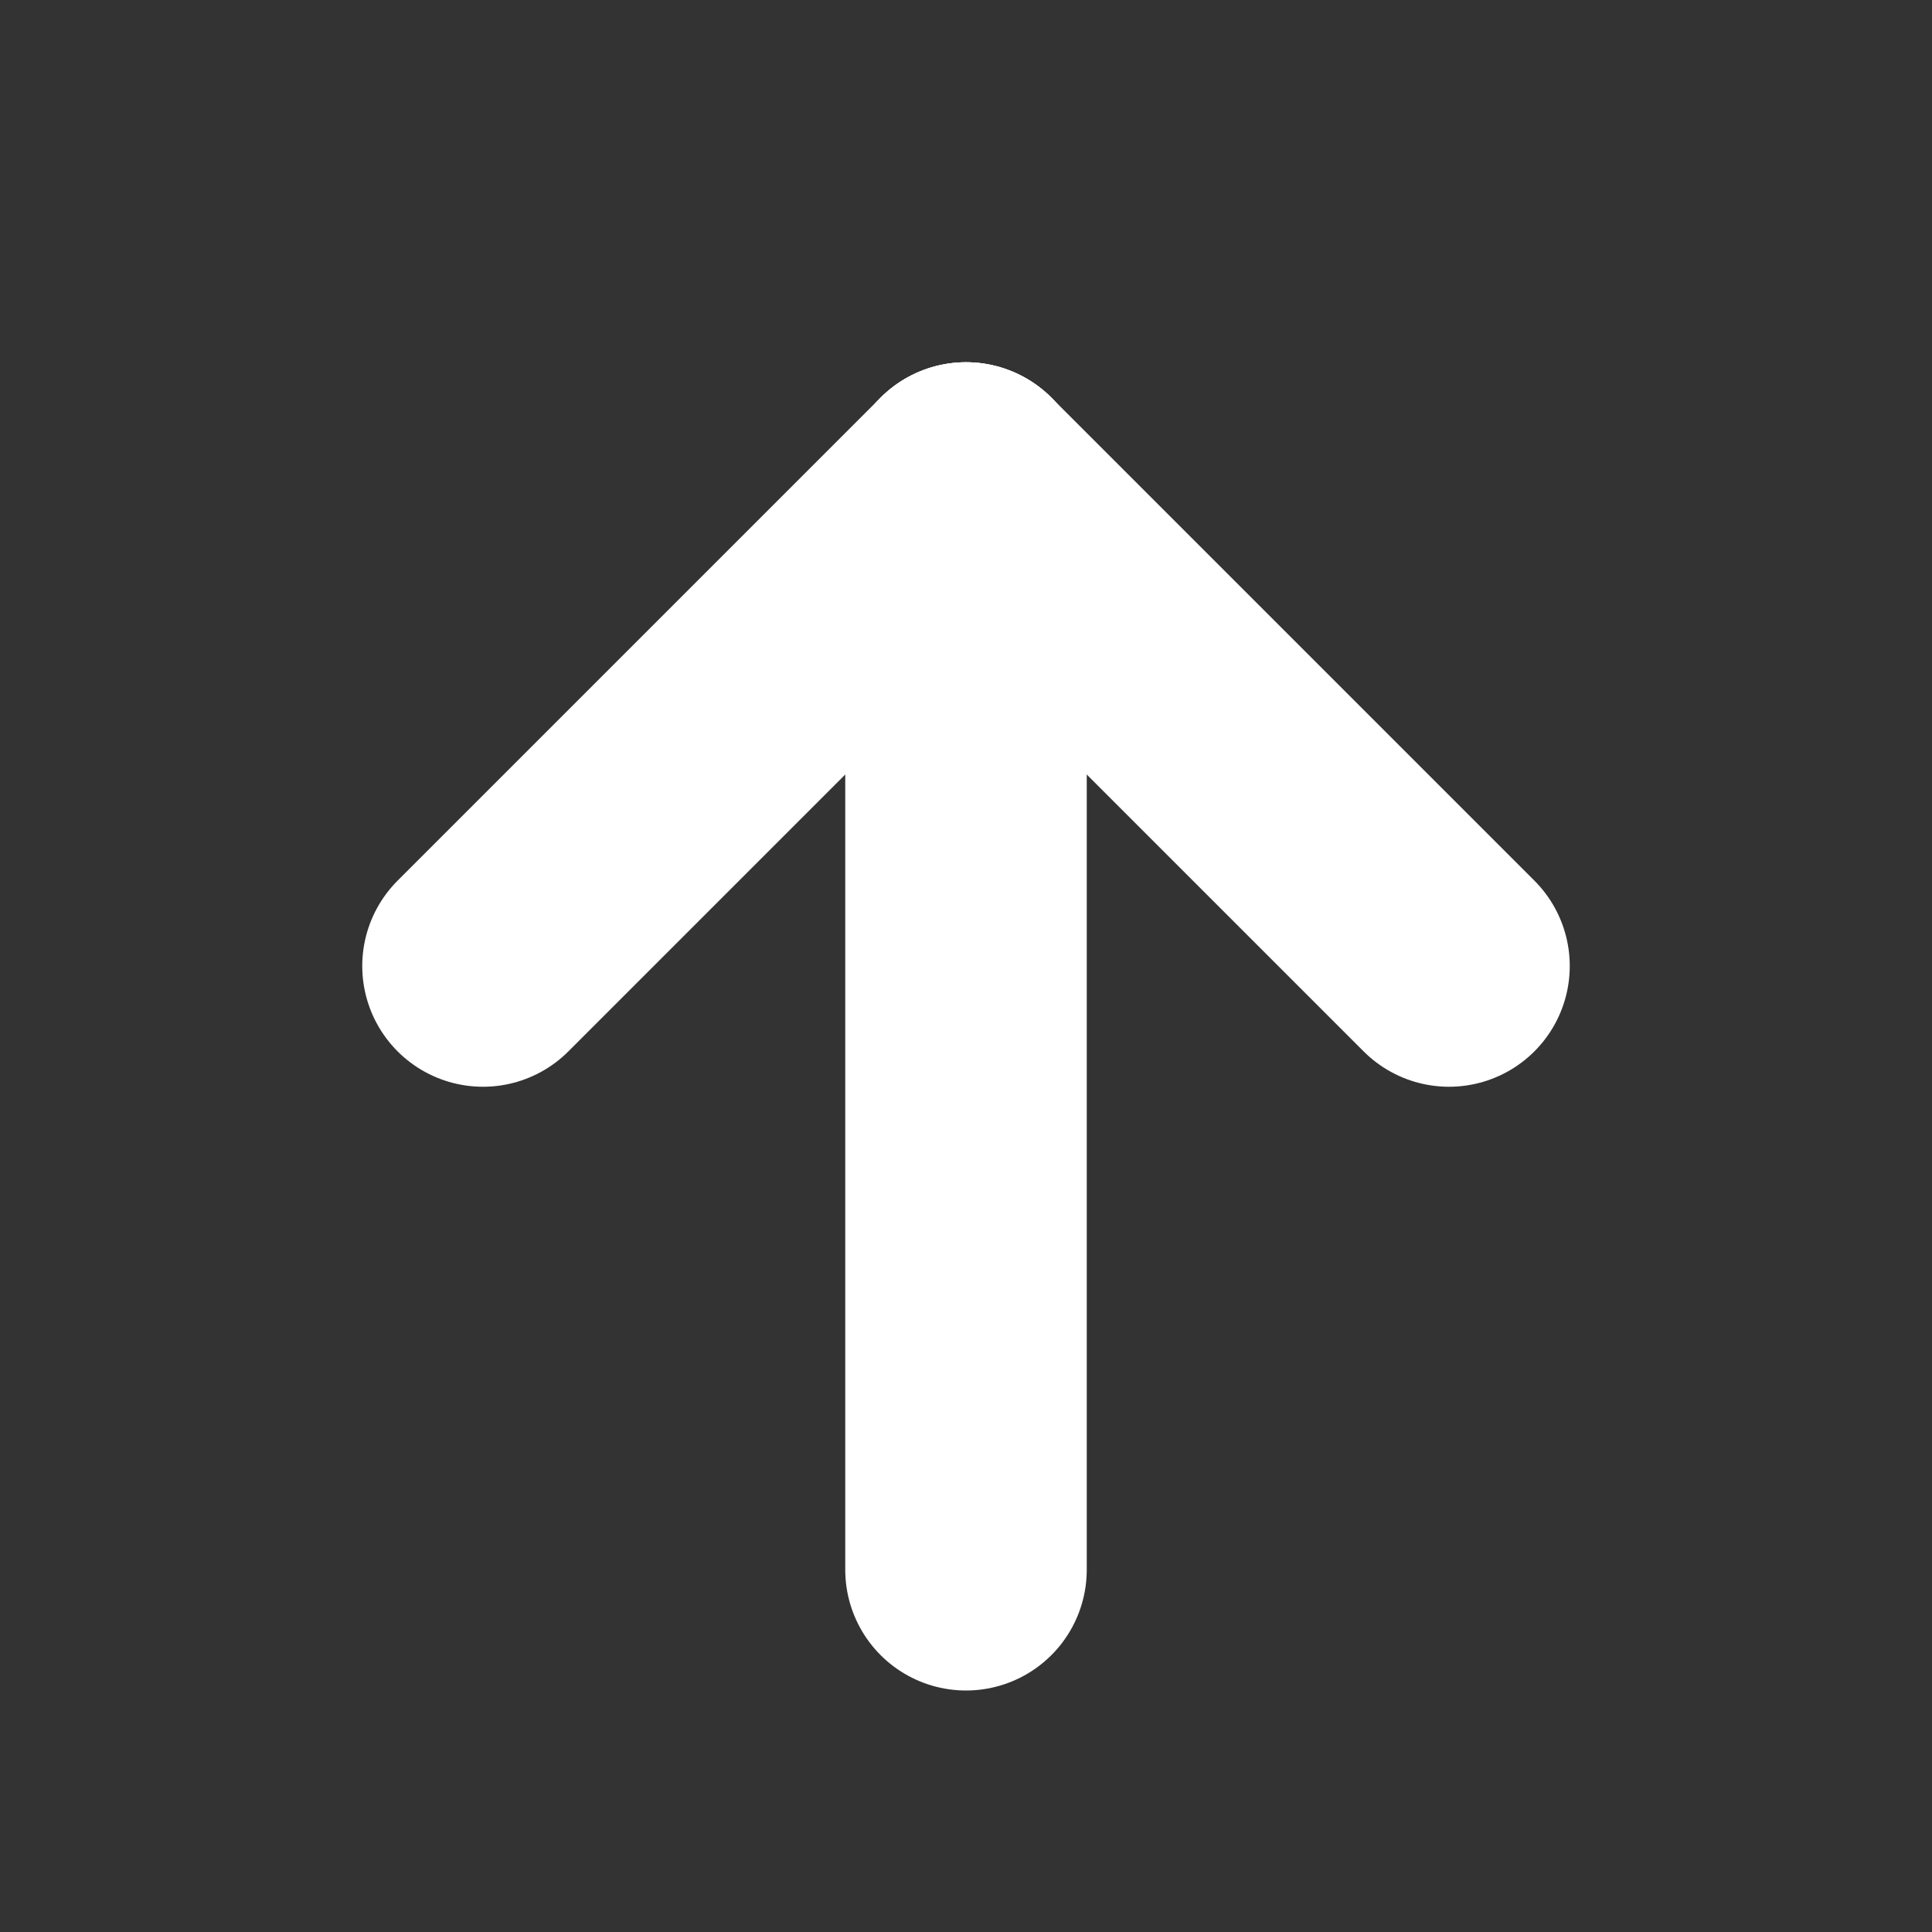 <svg xmlns="http://www.w3.org/2000/svg" width="16" height="16" viewBox="0 0 16 16">
  <rect x="0" y="0" width="16" height="16" fill="#333333" stroke="none"/>
  <g fill="none" fill-rule="evenodd" stroke-linecap="round">
    <path stroke="#FFF" stroke-width="2" d="M12,8 L3,8" transform="rotate(90 7.5 8.5)"/>
    <path stroke="#FFF" stroke-width="2" d="M8,7.568 L12,3.568" transform="rotate(90 9.784 5.784)"/>
    <path stroke="#FFF" stroke-width="2" d="M4.451,7.549 L8.451,3.549" transform="matrix(0 1 1 0 .451 -.451)"/>
  </g>
</svg>
